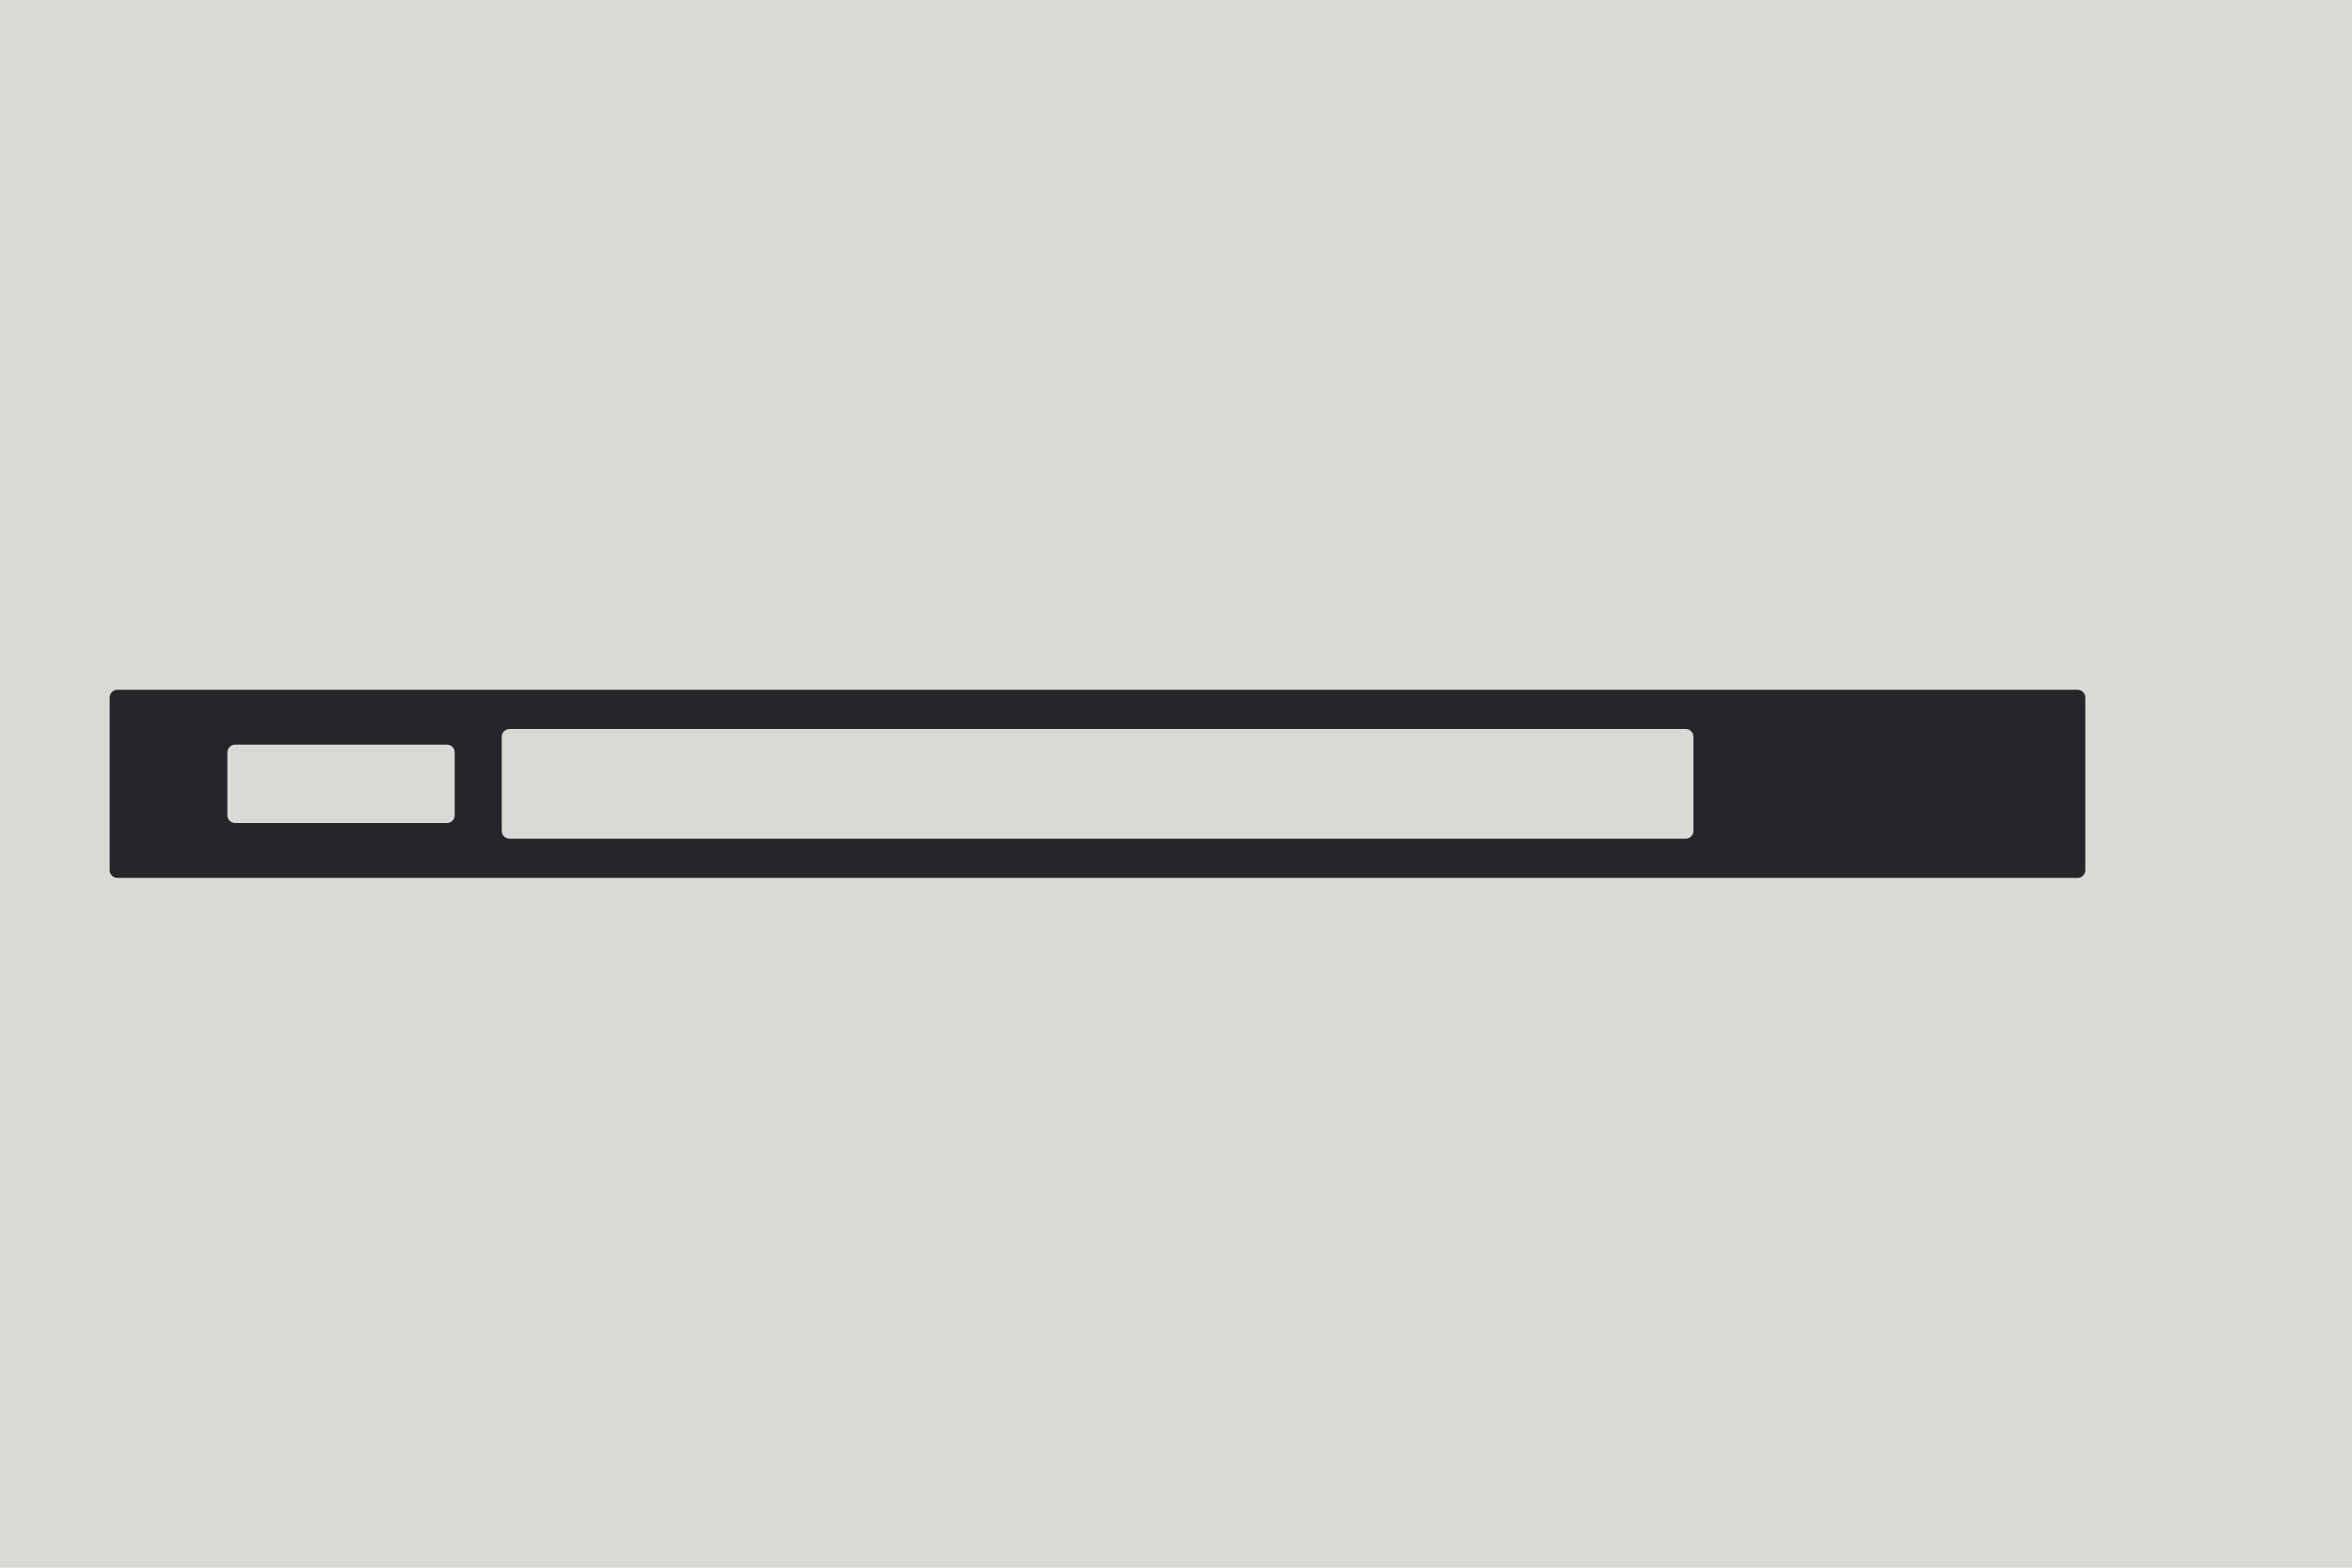 <svg xmlns="http://www.w3.org/2000/svg" viewBox="0 0 300 200">
  <rect width="300" height="200" style="stroke: rgb(0, 0, 0); stroke-width: 0px; fill: rgb(217, 217, 214);"></rect>
  <rect y="89" width="250" height="22" style="paint-order: fill; stroke-linejoin: round; stroke-linecap: round; stroke-width: 2px; stroke: rgb(38, 38, 42); fill: rgb(38, 38, 42);" x="14.984"></rect>
  <rect width="27" height="8" style="paint-order: fill; stroke-linejoin: round; stroke-linecap: round; stroke-width: 2px; fill: rgb(217, 217, 214); stroke: rgb(217, 217, 214);" x="30" y="96"></rect>
  <rect width="150" height="12" style="paint-order: fill; stroke-linejoin: round; stroke-linecap: round; stroke-width: 2px; fill: rgb(217, 217, 214); stroke: rgb(217, 217, 214);" x="65" y="94"></rect>
</svg>